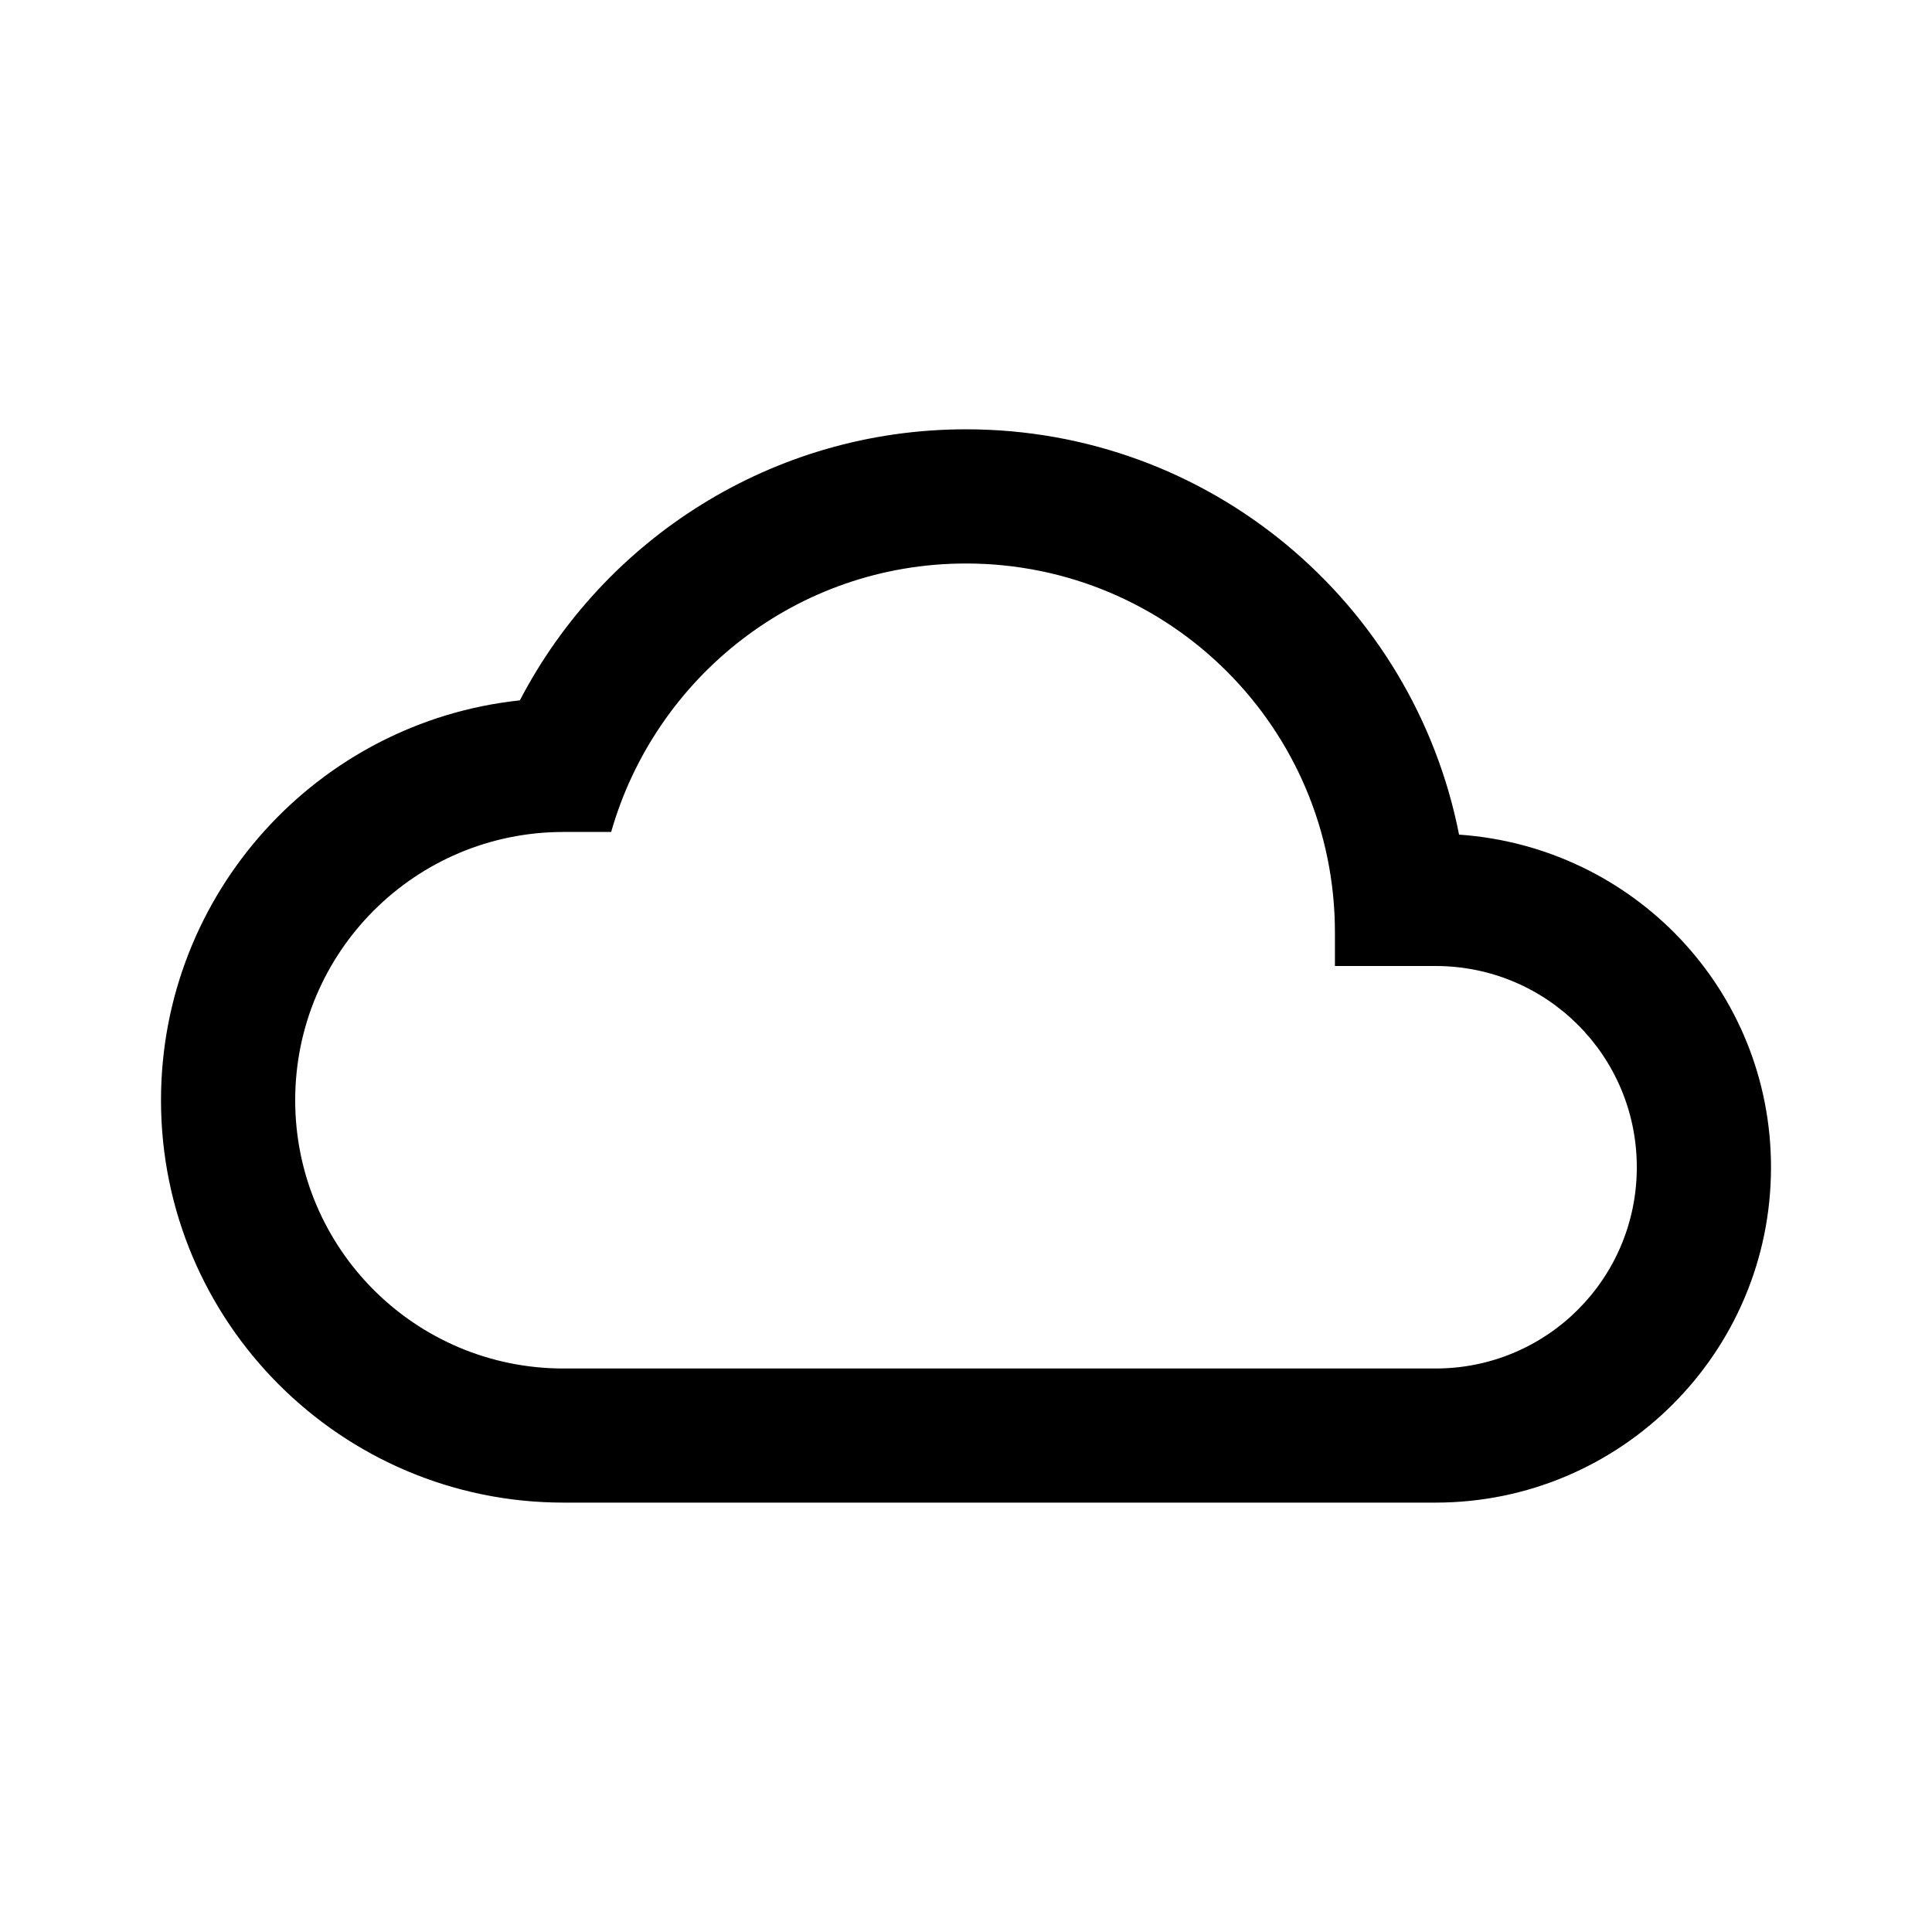<svg version="1.1" id="master" xmlns="http://www.w3.org/2000/svg" xmlns:xlink="http://www.w3.org/1999/xlink" x="0px" y="0px"
	 width="24px" height="24px" viewBox="0 0 24 24" enable-background="new 0 0 24 24" xml:space="preserve">
<rect fill="none" width="24" height="24"/>
<path d="M18.125,10.368C17.559,7.493,15.034,5.333,12,5.333c-2.408,0-4.5,1.367-5.542,3.367C3.95,8.967,2,11.092,2,13.668
	c0,2.758,2.242,4.998,5,4.998h10.833c2.3,0,4.167-1.865,4.167-4.166C22,12.3,20.292,10.518,18.125,10.368z M17.833,17H7
	c-1.842,0-3.333-1.492-3.333-3.332c0-1.842,1.492-3.333,3.333-3.333h0.592C8.142,8.41,9.9,7,12,7c2.533,0,4.583,2.05,4.583,4.583V12
	h1.25c1.384,0,2.5,1.117,2.5,2.5S19.217,17,17.833,17z"/>
</svg>
